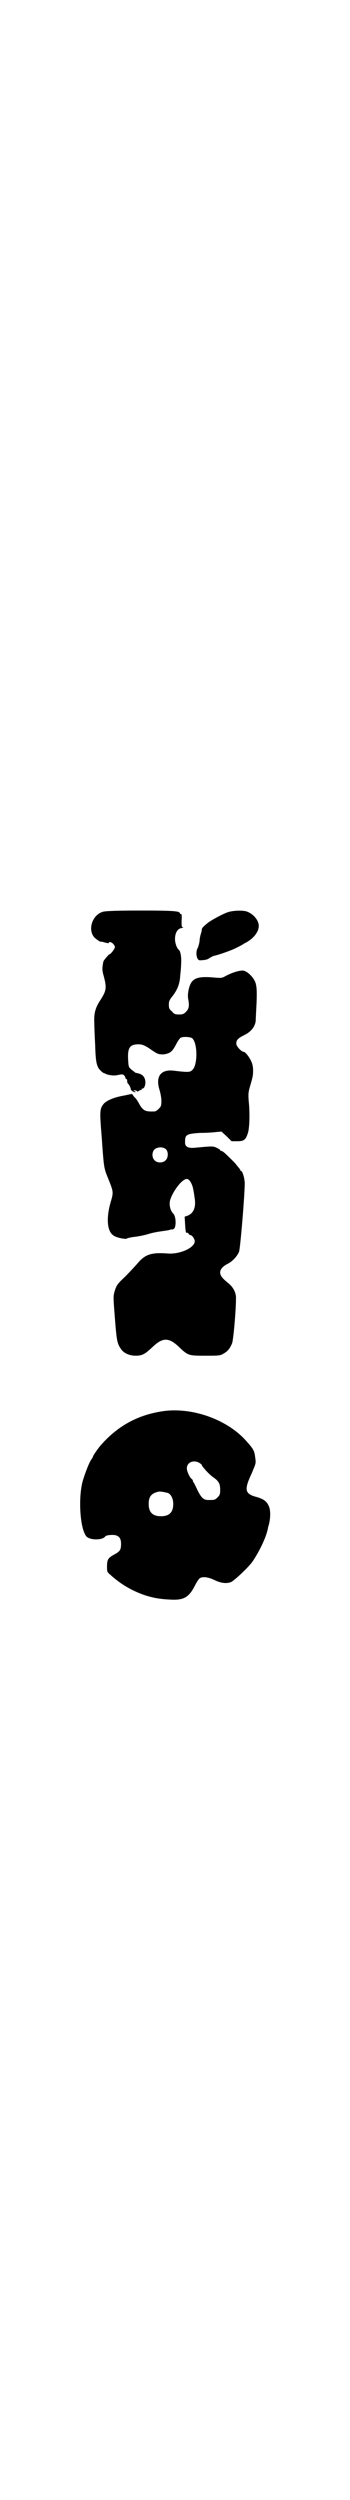 <?xml version="1.0" standalone="no"?>
<!DOCTYPE svg PUBLIC "-//W3C//DTD SVG 20010904//EN"
 "http://www.w3.org/TR/2001/REC-SVG-20010904/DTD/svg10.dtd">
<svg version="1.0" xmlns="http://www.w3.org/2000/svg"
 width="399pt" height="2850pt" viewBox="0 0 399 2850"
 preserveAspectRatio="xMidYMid meet">
<g transform="translate(0,2850) scale(0.5,-0.5)"
fill="#000000" stroke="none">
<path d="M234 3621 c-23 -7 -34 -39 -20 -57 3 -4 16 -13 16 -11 0 0 4 0 9 -2
5 -1 9 -2 9 -1 0 4 7 2 11 -3 4 -6 4 -6 0 -13 -3 -4 -6 -8 -8 -9 -2 -1 -5 -3
-5 -4 -1 -1 -4 -4 -6 -7 -2 -2 -4 -5 -4 -6 0 0 -1 -2 -1 -4 -2 -11 -2 -15 0
-24 9 -32 8 -38 -6 -60 -12 -18 -15 -31 -14 -52 0 -9 1 -33 2 -51 1 -36 3 -44
8 -53 3 -4 10 -11 13 -11 1 0 2 -1 4 -2 9 -3 18 -4 27 -2 10 2 11 2 14 -1 2
-2 3 -4 3 -6 0 -1 1 -2 2 -2 1 0 2 -2 2 -5 0 -3 1 -5 2 -6 2 -1 7 -11 6 -12 0
-3 8 -8 10 -7 2 0 2 1 -1 2 -4 2 -4 2 1 2 2 0 4 -1 4 -2 0 -1 2 -1 5 1 2 2 5
2 6 2 1 -1 1 -1 0 1 -1 1 0 2 2 2 4 0 8 10 6 19 -2 10 -8 15 -22 17 -1 1 -5 4
-9 7 -7 6 -7 7 -8 25 -1 25 4 33 24 33 10 0 17 -4 34 -16 11 -7 13 -7 23 -7
14 2 20 6 28 22 4 8 9 15 11 16 6 3 21 2 26 -1 13 -11 13 -63 0 -73 -5 -5 -10
-5 -43 -1 -29 3 -41 -14 -31 -45 2 -7 4 -18 4 -24 0 -11 -1 -13 -6 -18 -3 -3
-7 -6 -9 -6 -21 -1 -26 1 -35 16 -3 6 -8 14 -12 17 l-5 7 -19 -4 c-23 -4 -38
-11 -45 -18 -10 -12 -10 -17 -5 -78 5 -72 5 -69 15 -94 12 -30 12 -30 5 -54
-10 -35 -8 -66 7 -75 6 -5 28 -9 30 -7 1 1 9 3 18 4 9 1 24 4 33 7 10 3 23 5
30 6 7 1 15 2 17 3 3 1 5 1 5 1 0 -1 2 0 4 1 6 3 6 28 -1 35 -7 7 -10 21 -7
31 6 20 27 48 38 48 6 0 13 -12 15 -26 1 -4 2 -12 3 -19 3 -20 -3 -34 -17 -39
l-6 -2 1 -17 c1 -18 2 -20 4 -20 1 1 3 0 4 -2 1 -2 3 -3 4 -3 4 0 10 -9 10
-14 0 -15 -34 -30 -61 -28 -38 3 -52 -2 -69 -22 -6 -7 -19 -21 -29 -31 -17
-16 -19 -19 -23 -31 -4 -13 -4 -13 0 -64 4 -51 5 -57 14 -70 6 -9 19 -15 33
-15 15 0 21 3 39 20 23 22 37 22 60 0 21 -20 22 -20 60 -20 31 0 34 0 42 5 9
5 14 11 19 23 3 6 9 75 9 101 1 14 -6 27 -17 36 -15 12 -19 18 -19 25 0 7 6
14 18 20 10 5 21 17 25 27 3 8 13 130 13 156 0 10 -5 28 -8 28 -1 0 -2 1 -2 2
0 2 -6 8 -12 16 -22 22 -28 28 -32 28 -1 0 -2 1 -2 2 0 1 -4 3 -8 5 -8 4 -9 4
-51 0 -16 -1 -22 3 -21 15 0 15 4 17 34 19 14 0 30 1 37 2 l12 1 12 -11 11
-11 13 0 c15 0 19 3 24 18 4 11 5 47 2 74 -1 15 -1 19 3 33 7 24 7 25 7 38 0
8 -2 15 -5 21 -5 10 -13 20 -17 20 -4 0 -15 11 -16 17 -1 8 2 13 16 20 17 8
26 19 28 33 0 4 1 23 2 42 1 29 0 36 -2 44 -4 13 -18 27 -28 29 -8 1 -25 -4
-40 -12 -9 -5 -10 -5 -24 -4 -31 3 -46 1 -54 -10 -6 -8 -10 -27 -8 -38 3 -16
2 -23 -5 -30 -5 -5 -7 -6 -16 -6 -9 0 -11 1 -16 7 -6 5 -7 7 -7 16 0 8 2 11
10 21 10 14 15 26 16 46 1 8 2 20 2 27 1 11 -1 27 -5 30 -5 4 -9 16 -9 25 0
14 6 24 15 25 4 1 5 2 3 2 -3 0 -3 2 -3 15 1 11 0 15 -1 15 -2 0 -3 1 -3 2 0
5 -18 6 -92 6 -49 0 -79 -1 -84 -3z m144 -541 c6 -5 6 -19 0 -25 -6 -7 -19 -7
-25 -1 -7 6 -7 19 -1 25 6 6 19 7 26 1z"/>
<path d="M519 3620 c-12 -4 -39 -19 -45 -24 -11 -9 -14 -12 -14 -16 0 -2 -1
-6 -2 -9 -1 -3 -3 -11 -3 -17 -1 -6 -3 -13 -4 -15 -4 -6 -4 -17 -1 -24 3 -5 4
-5 13 -4 5 0 12 2 15 5 4 2 9 5 11 5 10 2 41 13 50 18 6 3 14 7 18 10 19 9 33
25 33 40 0 13 -13 28 -28 33 -10 3 -32 2 -43 -2z"/>
<path d="M375 2483 c-60 -8 -107 -34 -146 -79 -6 -7 -17 -23 -17 -25 0 -1 -2
-4 -4 -7 -5 -7 -15 -33 -20 -51 -10 -40 -5 -108 9 -124 8 -9 37 -9 43 0 2 3
15 4 22 3 10 -2 14 -8 14 -20 0 -13 -2 -17 -15 -24 -15 -8 -17 -12 -17 -28 0
-11 0 -12 7 -18 24 -22 50 -37 79 -47 19 -6 34 -9 58 -10 31 -2 43 5 57 33 4
8 9 15 11 16 7 4 19 2 32 -4 16 -8 29 -9 39 -5 8 4 40 34 49 47 16 24 31 55
35 76 0 2 2 7 3 12 3 15 3 31 -2 40 -5 10 -12 15 -31 20 -23 7 -24 17 -7 53 9
22 10 22 8 35 -2 16 -3 19 -20 38 -43 49 -121 77 -187 69z m79 -118 c3 -2 6
-4 6 -5 0 -3 17 -22 26 -28 13 -9 16 -15 16 -29 0 -10 -1 -12 -6 -17 -6 -6 -7
-6 -21 -6 -11 0 -16 5 -25 23 -4 9 -8 16 -8 17 -1 0 -2 1 -2 3 0 1 -1 4 -3 5
-5 4 -11 18 -11 24 0 14 15 20 28 13z m-71 -69 c7 -3 12 -13 12 -25 0 -19 -9
-28 -28 -28 -19 0 -28 9 -28 28 0 17 6 24 22 28 5 1 14 -1 22 -3z"/>
</g>
</svg>
